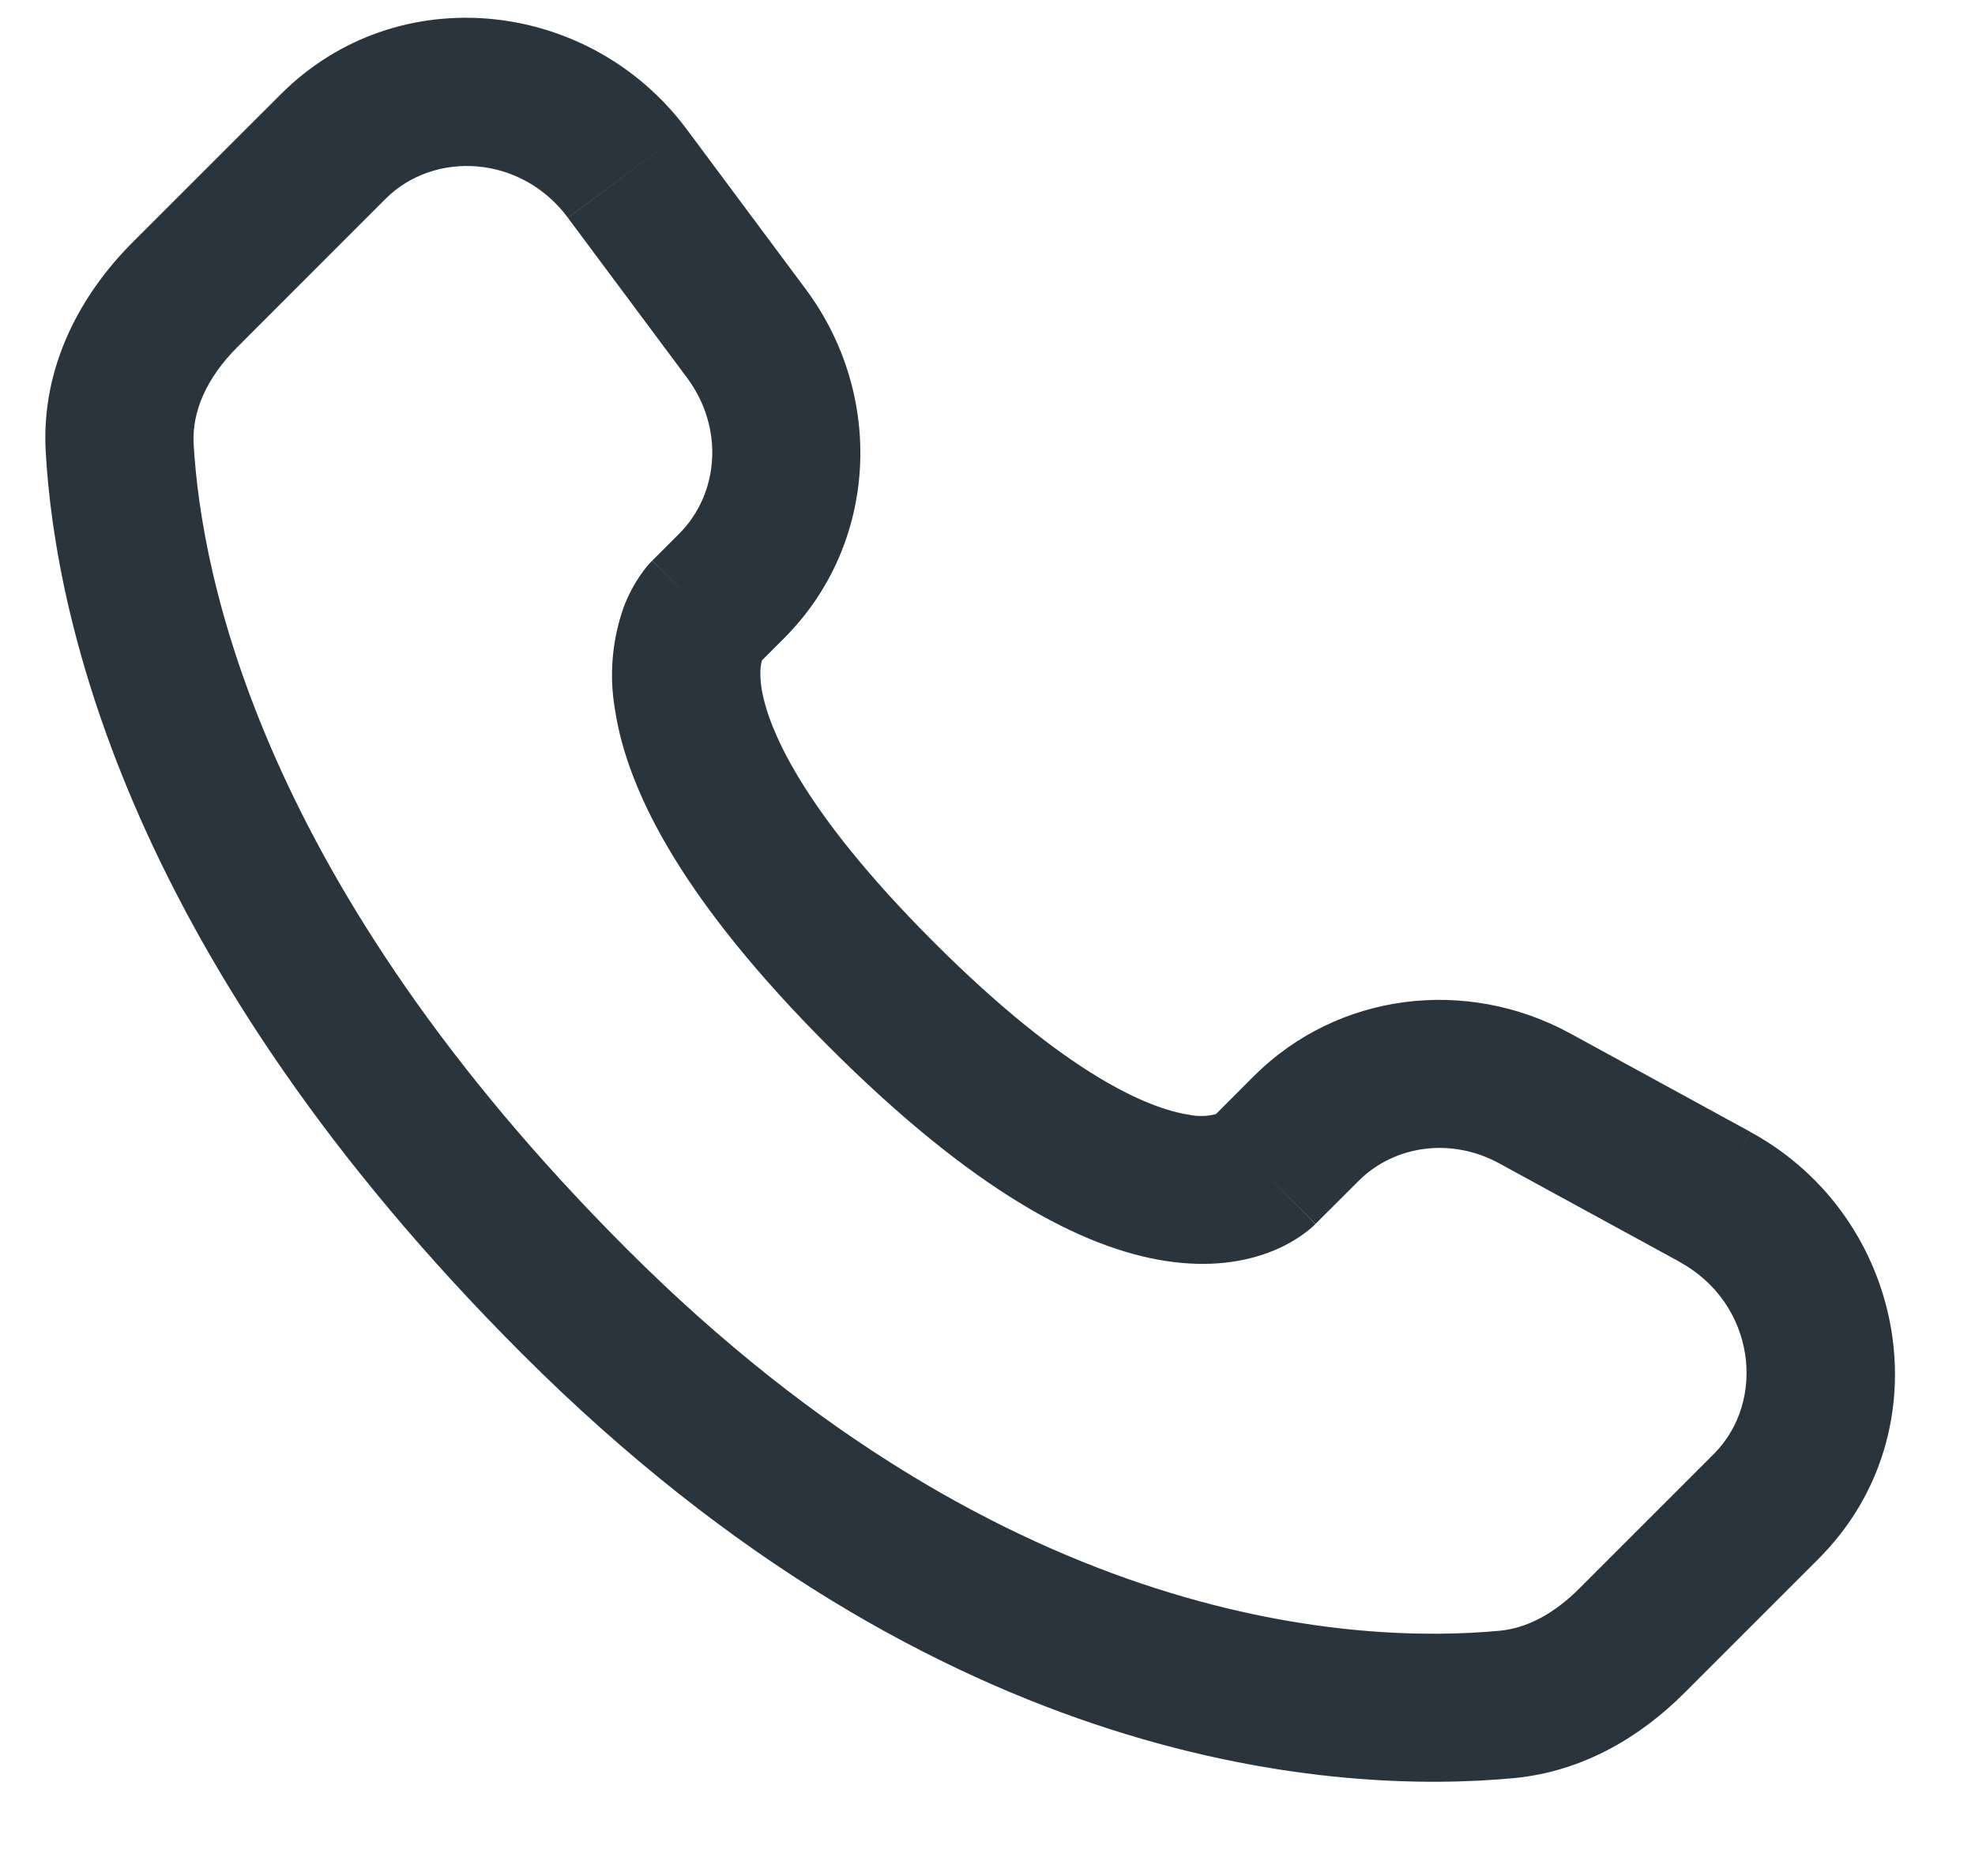 <svg width="20" height="19" viewBox="0 0 20 19" fill="none" xmlns="http://www.w3.org/2000/svg">
<path d="M13.322 12.395L13.758 11.96L12.697 10.899L12.262 11.335L13.322 12.395ZM15.181 11.782L17.011 12.781L17.73 11.466L15.9 10.466L15.181 11.782ZM17.354 14.727L15.994 16.087L17.055 17.148L18.415 15.788L17.354 14.727ZM15.187 16.516C13.808 16.645 10.229 16.531 6.349 12.651L5.288 13.712C9.538 17.962 13.586 18.172 15.327 18.009L15.187 16.516ZM6.349 12.651C2.648 8.951 2.037 5.841 1.961 4.495L0.463 4.578C0.56 6.287 1.322 9.746 5.288 13.712L6.349 12.651ZM7.665 6.739L7.94 6.464L6.879 5.404L6.605 5.678L7.665 6.739ZM8.161 2.931L6.954 1.309L5.751 2.206L6.958 3.827L8.161 2.931ZM2.844 0.954L1.341 2.456L2.402 3.517L3.904 2.014L2.844 0.954ZM7.135 6.208C6.605 5.678 6.604 5.679 6.603 5.679L6.592 5.691C6.576 5.707 6.562 5.723 6.547 5.741C6.449 5.865 6.37 6.003 6.315 6.152C6.197 6.486 6.167 6.845 6.229 7.195C6.359 8.035 6.934 9.141 8.397 10.604L9.457 9.543C8.092 8.178 7.771 7.35 7.711 6.966C7.684 6.782 7.713 6.695 7.72 6.677C7.723 6.666 7.725 6.666 7.718 6.678C7.706 6.696 7.692 6.713 7.676 6.728L7.667 6.737C7.666 6.738 7.665 6.739 7.135 6.208ZM8.397 10.604C9.86 12.067 10.965 12.642 11.806 12.771C12.235 12.837 12.583 12.785 12.848 12.685C12.997 12.63 13.136 12.552 13.259 12.453C13.277 12.438 13.293 12.424 13.309 12.408L13.321 12.397C13.321 12.397 13.322 12.395 12.792 11.865C12.262 11.335 12.262 11.335 12.263 11.333L12.267 11.329C12.285 11.313 12.303 11.297 12.322 11.283C12.334 11.275 12.334 11.277 12.322 11.281C12.229 11.307 12.13 11.31 12.035 11.289C11.65 11.229 10.823 10.908 9.457 9.543L8.397 10.604ZM6.954 1.309C5.968 -0.016 4.024 -0.227 2.844 0.954L3.904 2.014C4.398 1.521 5.277 1.568 5.751 2.205L6.954 1.309ZM1.961 4.495C1.943 4.17 2.091 3.828 2.402 3.517L1.341 2.456C0.823 2.975 0.413 3.709 0.463 4.578L1.961 4.495ZM15.994 16.087C15.735 16.347 15.46 16.49 15.187 16.516L15.327 18.009C16.04 17.942 16.623 17.58 17.055 17.148L15.994 16.087ZM7.94 6.464C8.892 5.512 8.962 4.008 8.161 2.931L6.958 3.827C7.337 4.337 7.279 5.003 6.879 5.404L7.94 6.464ZM17.009 12.781C17.775 13.201 17.894 14.187 17.354 14.727L18.415 15.788C19.711 14.492 19.312 12.331 17.73 11.467L17.009 12.781ZM13.758 11.96C14.115 11.603 14.689 11.514 15.181 11.782L15.9 10.466C14.849 9.893 13.546 10.051 12.697 10.899L13.758 11.96Z" fill="#29343D"/>
</svg>
